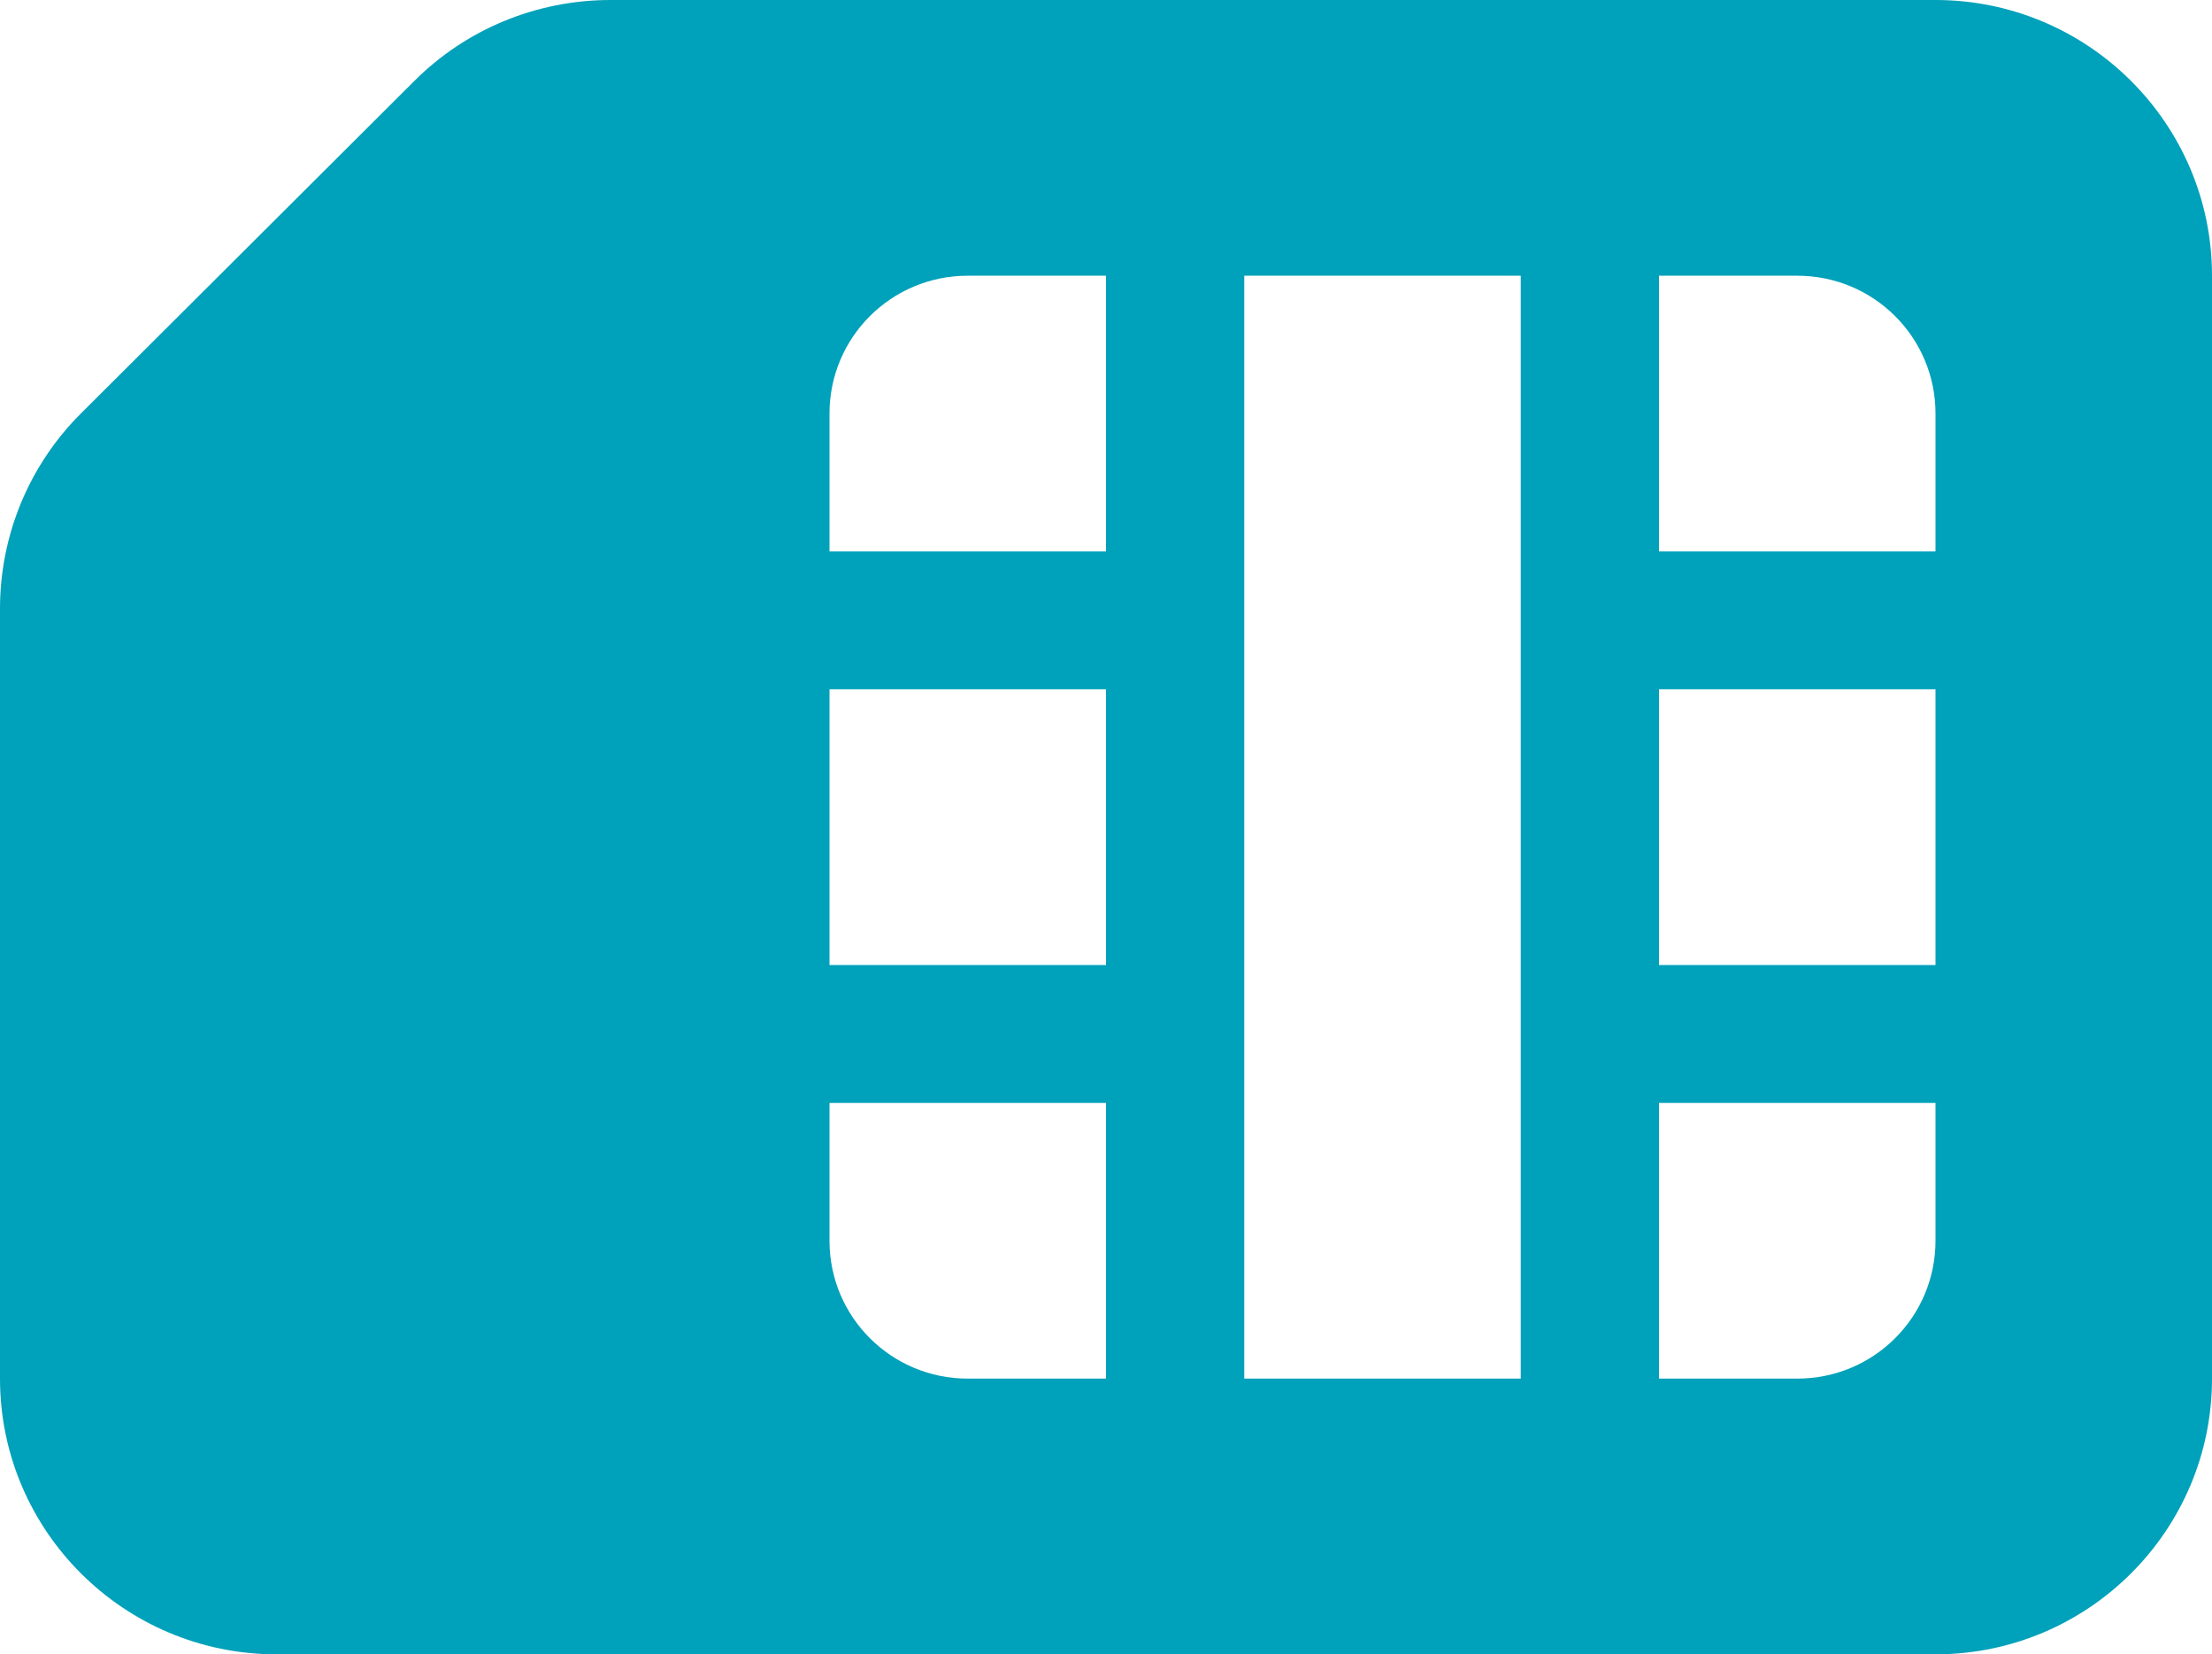 <svg width="111" height="83" viewBox="0 0 111 83" fill="none" xmlns="http://www.w3.org/2000/svg">
<path d="M-6.04674e-07 69.167L-2.29304e-06 30.541C-2.45365e-06 26.867 1.453 23.344 4.054 20.75L20.812 4.042C23.414 1.448 26.948 6.45147e-06 30.633 6.29037e-06L97.125 3.38393e-06C104.778 3.04941e-06 111 6.203 111 13.833L111 69.167C111 76.797 104.778 83 97.125 83L13.875 83C6.222 83 -2.71159e-07 76.797 -6.04674e-07 69.167ZM41.625 62.25C41.625 66.076 44.725 69.167 48.562 69.167L55.5 69.167L55.5 55.333L41.625 55.333L41.625 62.25ZM76.312 69.167L76.312 13.833L62.438 13.833L62.438 69.167L76.312 69.167ZM48.562 13.833C44.725 13.833 41.625 16.924 41.625 20.75L41.625 27.667L55.5 27.667L55.5 13.833L48.562 13.833ZM41.625 48.417L55.5 48.417L55.5 34.583L41.625 34.583L41.625 48.417ZM97.125 20.75C97.125 16.924 94.025 13.833 90.188 13.833L83.25 13.833L83.25 27.667L97.125 27.667L97.125 20.75ZM83.25 48.417L97.125 48.417L97.125 34.583L83.25 34.583L83.25 48.417ZM90.188 69.167C94.025 69.167 97.125 66.076 97.125 62.25L97.125 55.333L83.25 55.333L83.25 69.167L90.188 69.167Z" fill="#00A1BA"/>
</svg>
